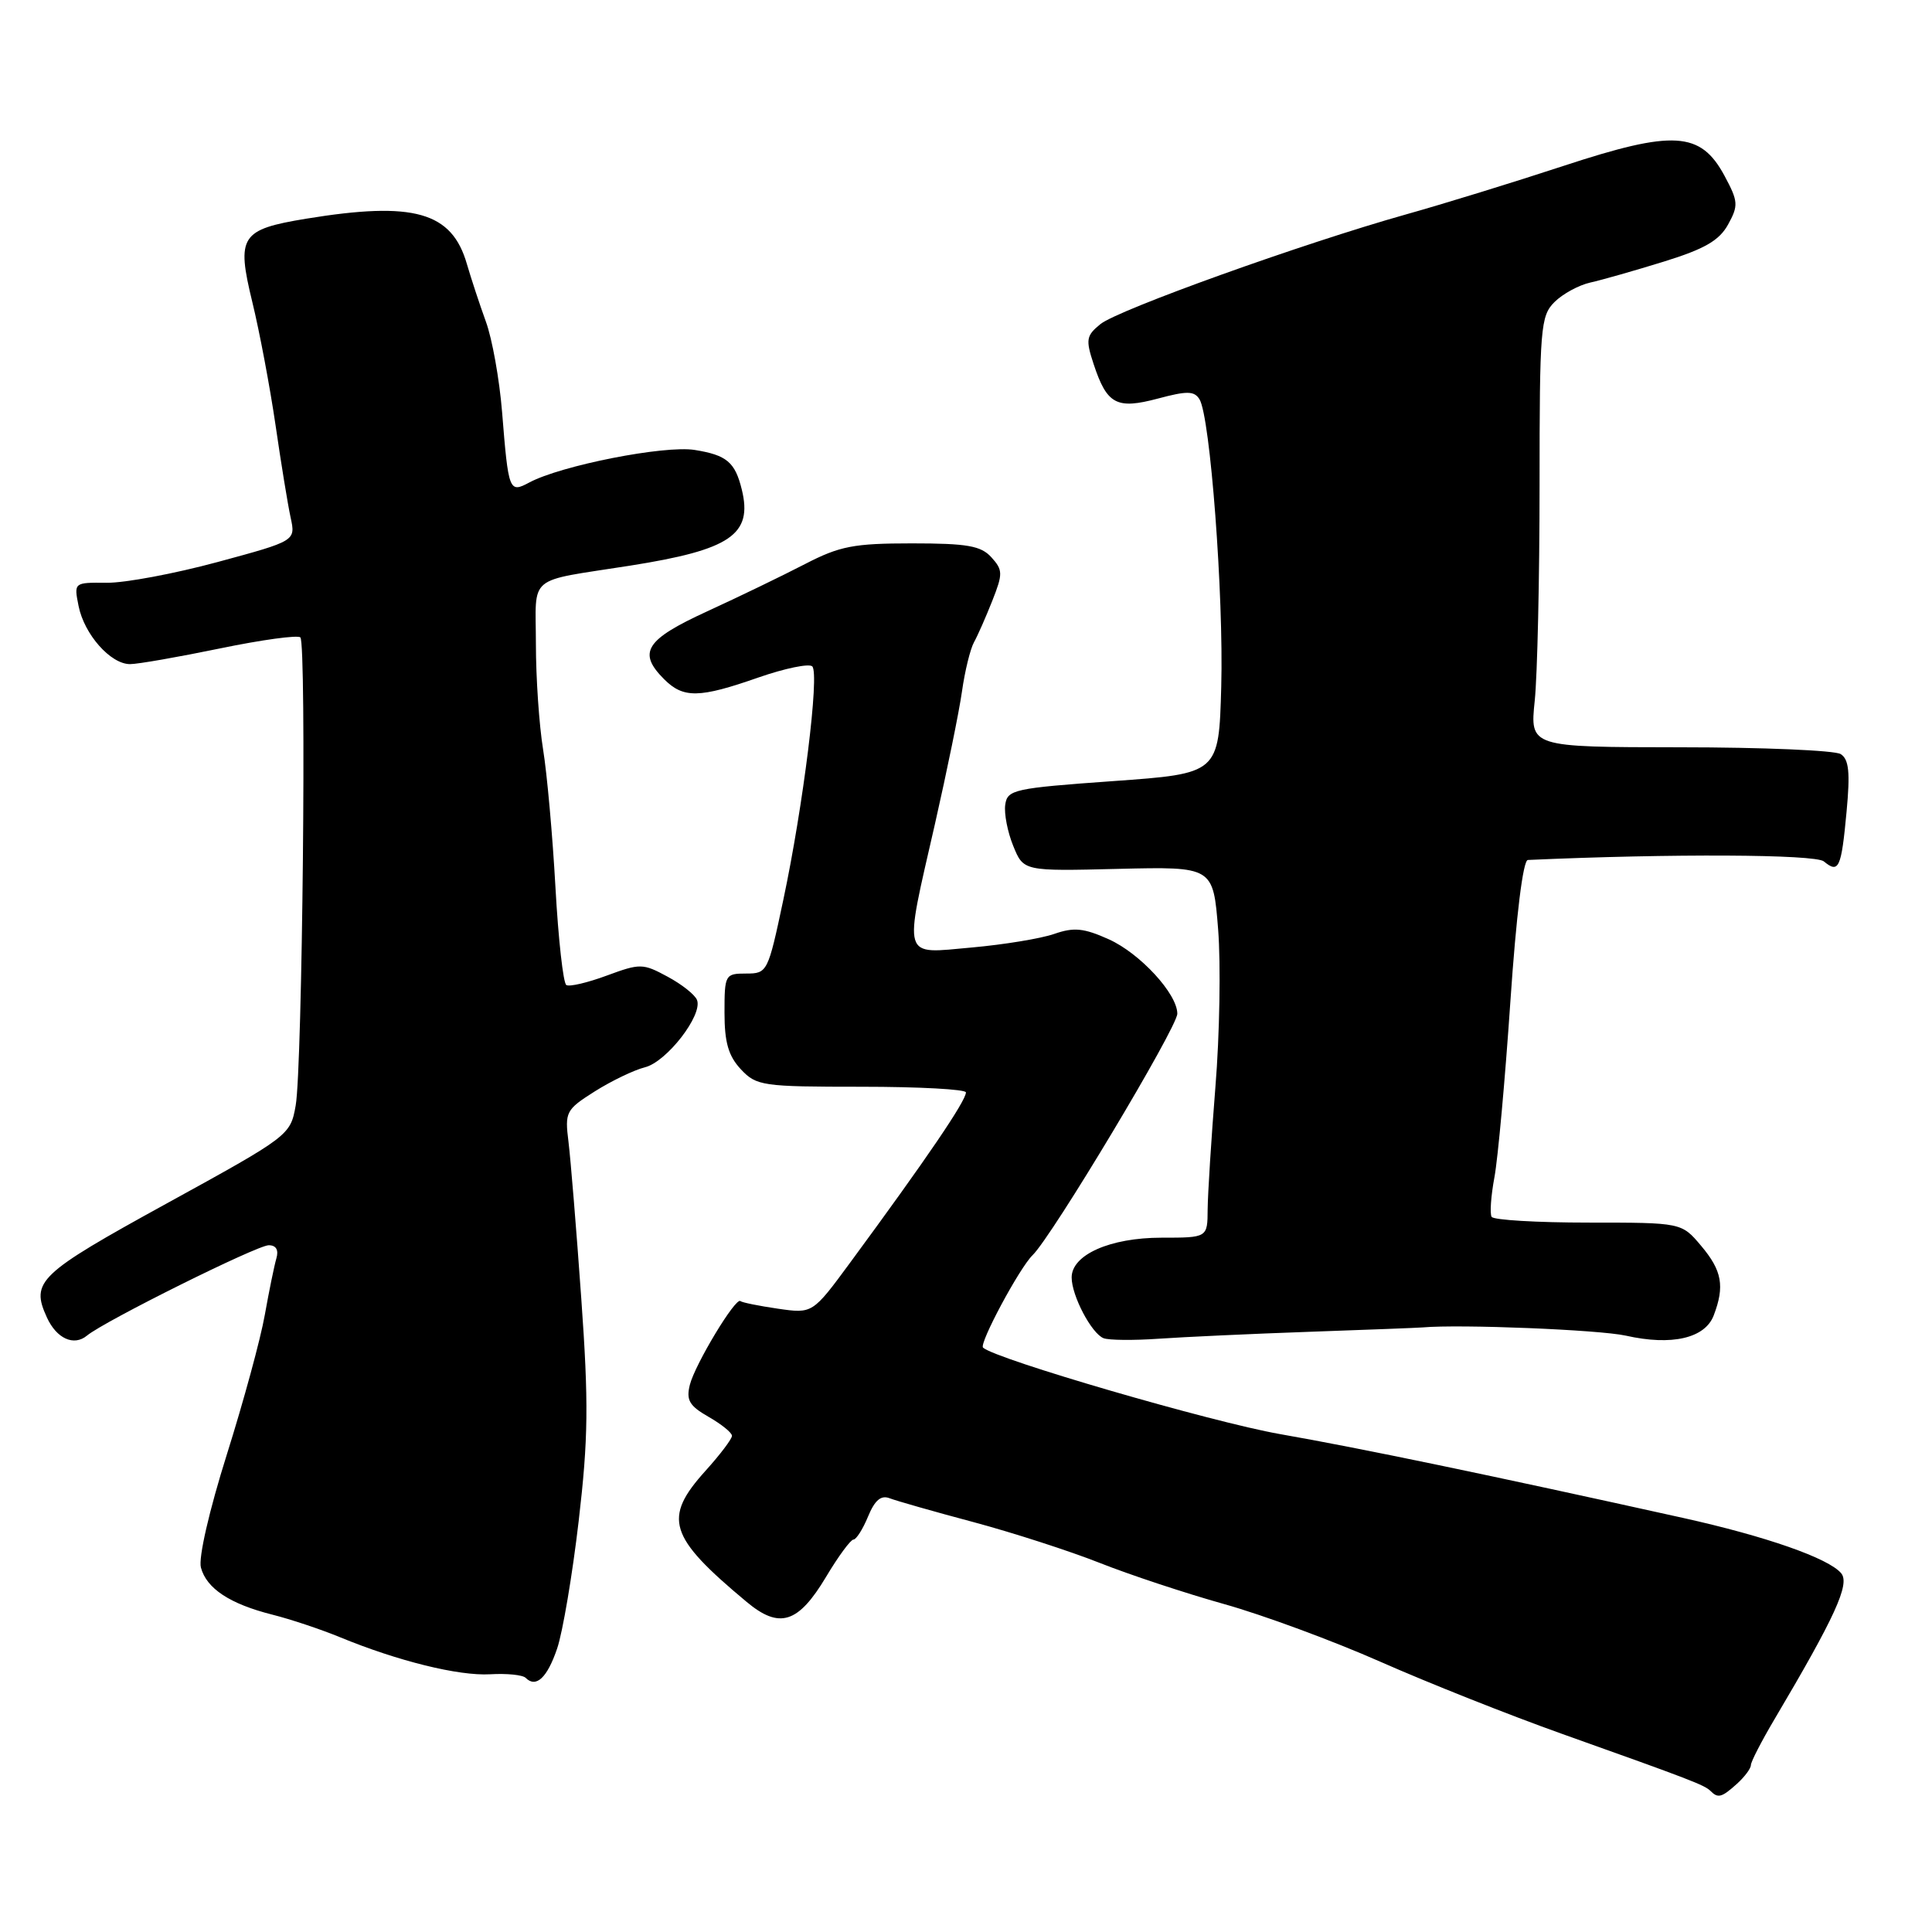 <?xml version="1.0" encoding="UTF-8" standalone="no"?>
<!DOCTYPE svg PUBLIC "-//W3C//DTD SVG 1.1//EN" "http://www.w3.org/Graphics/SVG/1.1/DTD/svg11.dtd" >
<svg xmlns="http://www.w3.org/2000/svg" xmlns:xlink="http://www.w3.org/1999/xlink" version="1.1" viewBox="0 0 256 256">
 <g >
 <path fill="currentColor"
d=" M 230.17 236.35 C 231.18 235.43 232.00 234.33 232.00 233.89 C 232.00 233.45 233.41 230.71 235.14 227.79 C 243.16 214.24 245.15 209.89 243.97 208.47 C 242.32 206.48 234.01 203.57 223.00 201.13 C 197.32 195.44 180.42 191.92 169.58 190.02 C 160.54 188.43 131.97 180.11 130.26 178.57 C 129.69 178.06 135.10 167.98 136.82 166.32 C 139.40 163.83 156.00 136.13 156.00 134.32 C 156.00 131.69 151.07 126.34 146.94 124.47 C 143.61 122.97 142.30 122.84 139.69 123.75 C 137.94 124.36 133.01 125.17 128.75 125.55 C 119.41 126.38 119.72 127.42 123.89 109.16 C 125.47 102.20 127.09 94.30 127.47 91.60 C 127.85 88.91 128.57 85.98 129.06 85.10 C 129.55 84.22 130.64 81.74 131.49 79.59 C 132.90 76.02 132.89 75.53 131.36 73.84 C 129.98 72.32 128.17 72.00 120.83 72.00 C 113.11 72.00 111.27 72.36 106.65 74.75 C 103.73 76.26 97.91 79.08 93.72 81.00 C 85.52 84.76 84.45 86.45 88.00 90.00 C 90.55 92.55 92.65 92.52 100.50 89.77 C 104.01 88.55 107.22 87.89 107.63 88.30 C 108.61 89.28 106.44 106.76 103.79 119.25 C 101.76 128.83 101.68 129.00 98.86 129.00 C 96.08 129.00 96.00 129.15 96.00 134.19 C 96.00 138.13 96.52 139.92 98.17 141.69 C 100.24 143.89 101.02 144.00 114.17 144.00 C 121.78 144.00 128.00 144.34 127.99 144.75 C 127.99 145.88 122.76 153.57 112.66 167.29 C 107.67 174.07 107.67 174.07 103.09 173.41 C 100.56 173.04 98.32 172.59 98.11 172.40 C 97.48 171.84 92.10 180.77 91.41 183.49 C 90.90 185.53 91.34 186.28 93.89 187.74 C 95.59 188.71 96.99 189.84 96.99 190.25 C 97.00 190.66 95.42 192.74 93.50 194.87 C 87.81 201.17 88.56 203.61 98.91 212.24 C 103.28 215.90 105.76 215.12 109.46 208.94 C 111.08 206.22 112.72 204.00 113.09 204.00 C 113.45 204.00 114.33 202.63 115.02 200.95 C 115.92 198.77 116.74 198.08 117.89 198.53 C 118.78 198.87 123.78 200.30 129.00 201.69 C 134.22 203.09 141.74 205.52 145.71 207.09 C 149.67 208.66 157.10 211.12 162.21 212.55 C 167.32 213.98 176.64 217.42 182.93 220.20 C 189.22 222.98 200.02 227.27 206.93 229.73 C 224.09 235.84 225.86 236.53 226.65 237.31 C 227.65 238.32 228.14 238.18 230.17 236.35 Z  M 73.83 218.42 C 74.56 216.27 75.85 208.66 76.68 201.53 C 77.95 190.64 78.01 185.91 77.02 172.03 C 76.38 162.94 75.61 153.62 75.33 151.32 C 74.83 147.33 74.98 147.04 78.82 144.61 C 81.03 143.22 84.02 141.78 85.46 141.42 C 88.34 140.70 93.13 134.51 92.36 132.51 C 92.10 131.82 90.34 130.42 88.45 129.41 C 85.18 127.64 84.82 127.64 80.40 129.27 C 77.86 130.21 75.45 130.78 75.04 130.52 C 74.63 130.27 73.98 124.44 73.60 117.57 C 73.22 110.70 72.48 102.47 71.96 99.29 C 71.44 96.10 71.01 89.82 71.01 85.33 C 71.00 76.00 69.64 77.13 83.50 74.95 C 96.80 72.85 99.76 70.84 98.29 64.86 C 97.40 61.23 96.29 60.30 92.05 59.62 C 88.05 58.98 74.33 61.68 70.12 63.94 C 67.47 65.36 67.37 65.10 66.53 54.61 C 66.18 50.26 65.21 44.86 64.38 42.61 C 63.56 40.35 62.43 36.92 61.87 35.00 C 59.88 28.07 54.85 26.64 40.56 28.98 C 31.88 30.41 31.31 31.29 33.43 40.01 C 34.39 43.94 35.77 51.28 36.51 56.33 C 37.24 61.37 38.14 66.89 38.51 68.58 C 39.18 71.67 39.18 71.67 28.84 74.47 C 23.15 76.01 16.54 77.25 14.14 77.22 C 9.79 77.18 9.79 77.18 10.41 80.29 C 11.16 84.06 14.65 88.00 17.23 88.00 C 18.27 88.00 23.63 87.06 29.15 85.92 C 34.66 84.78 39.46 84.12 39.80 84.46 C 40.63 85.30 40.07 141.44 39.18 146.48 C 38.48 150.43 38.35 150.53 22.06 159.48 C 5.07 168.82 4.04 169.80 6.21 174.56 C 7.49 177.37 9.79 178.42 11.53 176.97 C 13.85 175.05 34.06 165.00 35.61 165.00 C 36.59 165.00 36.95 165.63 36.62 166.75 C 36.34 167.71 35.65 171.08 35.09 174.22 C 34.54 177.37 32.27 185.70 30.06 192.72 C 27.72 200.15 26.28 206.42 26.62 207.70 C 27.36 210.49 30.46 212.53 36.09 213.95 C 38.52 214.56 42.52 215.90 45.00 216.92 C 52.71 220.10 60.78 222.09 64.94 221.85 C 67.15 221.72 69.27 221.93 69.66 222.33 C 71.03 223.70 72.51 222.32 73.83 218.42 Z  M 173.50 176.47 C 181.20 176.20 187.95 175.94 188.50 175.89 C 193.47 175.45 211.92 176.20 215.43 176.98 C 221.51 178.35 225.93 177.33 227.08 174.29 C 228.55 170.43 228.18 168.36 225.41 165.08 C 222.82 162.00 222.82 162.00 210.47 162.00 C 203.68 162.00 197.91 161.66 197.65 161.24 C 197.39 160.82 197.56 158.46 198.02 155.99 C 198.48 153.52 199.43 143.06 200.13 132.75 C 200.91 121.26 201.81 113.98 202.45 113.95 C 221.39 113.10 240.52 113.19 241.67 114.14 C 243.65 115.78 243.98 115.07 244.68 107.55 C 245.17 102.33 244.99 100.61 243.90 99.92 C 243.13 99.43 233.55 99.02 222.61 99.02 C 202.72 99.00 202.72 99.00 203.36 92.85 C 203.71 89.47 204.00 76.65 204.00 64.35 C 204.00 43.43 204.13 41.87 205.97 40.03 C 207.06 38.94 209.20 37.78 210.72 37.44 C 212.25 37.10 216.64 35.85 220.48 34.66 C 225.87 32.99 227.81 31.87 228.98 29.75 C 230.37 27.22 230.33 26.69 228.50 23.28 C 225.33 17.41 221.76 17.19 207.18 21.98 C 200.61 24.14 191.20 27.04 186.27 28.42 C 172.62 32.26 148.18 41.04 145.82 42.94 C 143.93 44.47 143.84 45.00 144.91 48.24 C 146.68 53.60 147.95 54.27 153.44 52.81 C 157.29 51.78 158.25 51.79 158.94 52.91 C 160.36 55.20 162.15 78.91 161.82 91.00 C 161.50 102.50 161.50 102.50 147.50 103.50 C 134.35 104.44 133.48 104.63 133.20 106.63 C 133.03 107.80 133.51 110.26 134.26 112.09 C 135.62 115.44 135.62 115.44 148.18 115.13 C 160.75 114.83 160.75 114.83 161.41 123.16 C 161.77 127.75 161.61 137.12 161.05 144.00 C 160.50 150.88 160.04 158.19 160.02 160.25 C 160.00 164.00 160.00 164.00 153.90 164.00 C 147.10 164.00 142.00 166.26 142.00 169.27 C 142.00 171.69 144.63 176.69 146.23 177.32 C 146.93 177.59 150.20 177.62 153.50 177.39 C 156.80 177.16 165.80 176.74 173.50 176.47 Z "/>
</g>
</svg>